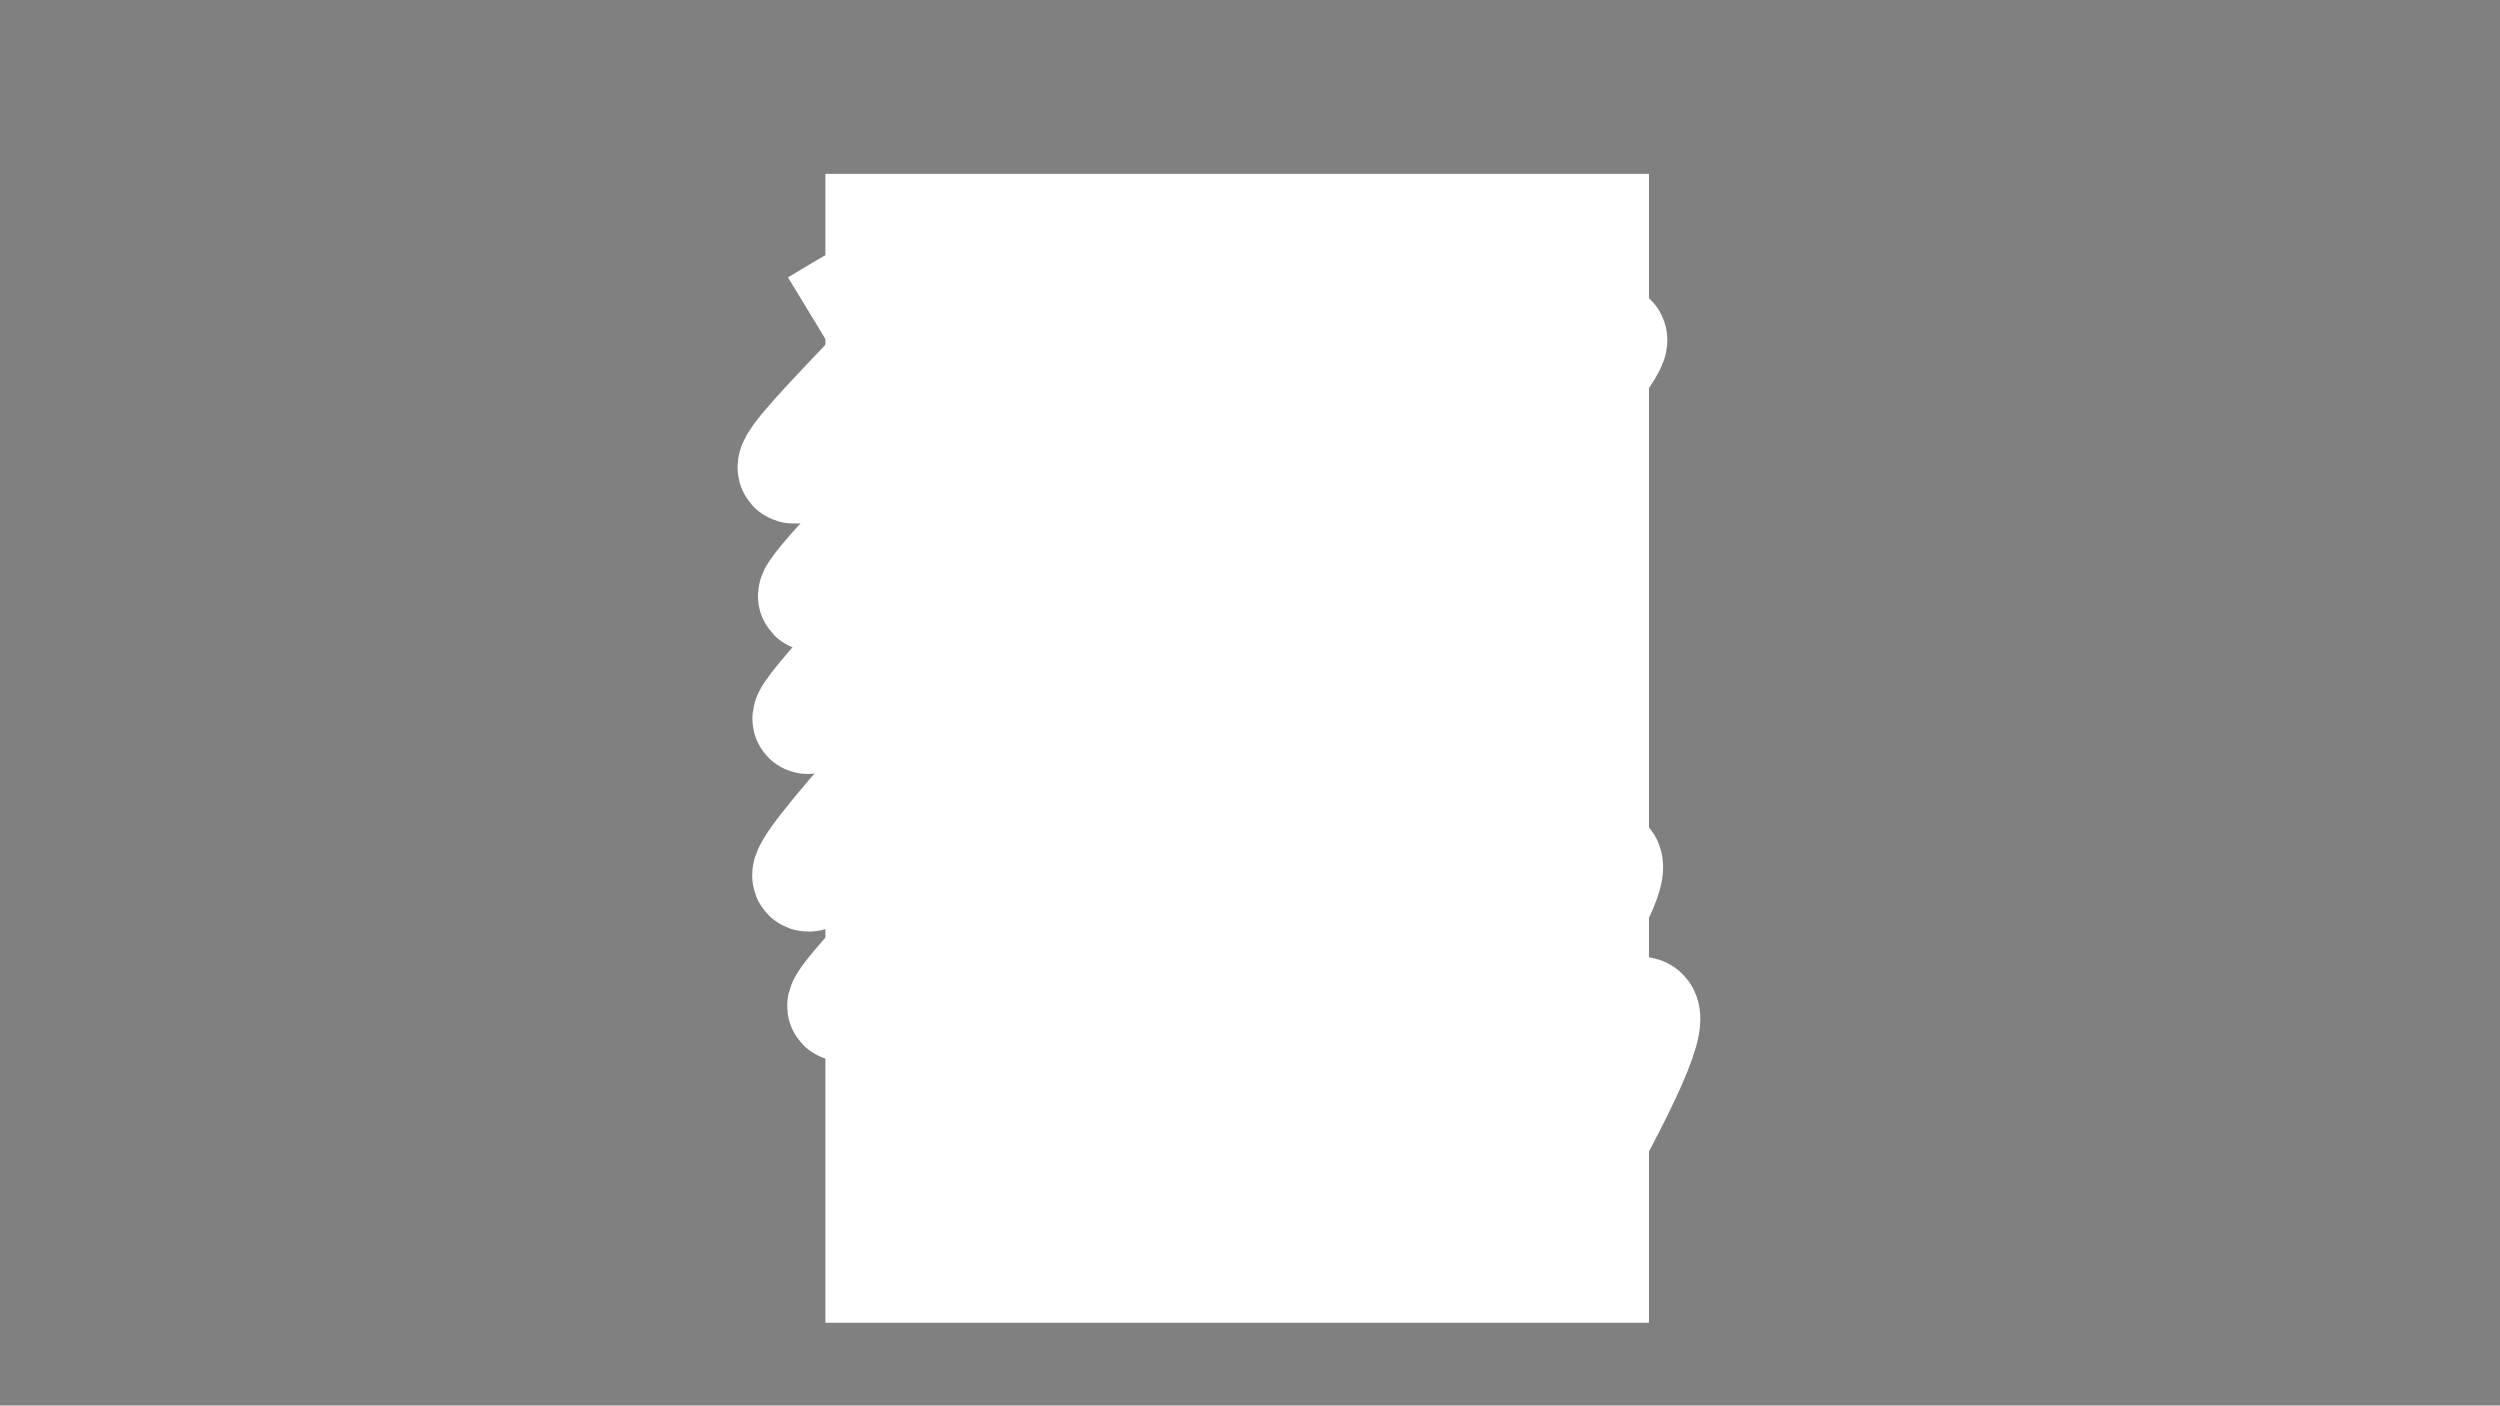 <?xml version="1.0" encoding="utf-8"?>
<!-- Generator: Adobe Illustrator 26.3.1, SVG Export Plug-In . SVG Version: 6.00 Build 0)  -->
<svg version="1.1" xmlns="http://www.w3.org/2000/svg" xmlns:xlink="http://www.w3.org/1999/xlink" x="0px" y="0px"
	 viewBox="0 0 1366 768" style="enable-background:new 0 0 1366 768;" xml:space="preserve">
<rect x="0" y="0" width="1366" height="768" fill="#808080" stroke="none"/>
<style type="text/css">
	.vol1_7_st0{fill:#FFFFFF;}
	.vol1_7_st1{fill:none;stroke:#ffffff;stroke-width:59.528;stroke-miterlimit:10;}
</style>
<g id="base">
	<g>
		<path class="vol1_7_st0" d="M901,722.75c-150,0-300,0-450,0c0-209.25,0-418.5,0-627.75c150,0,300,0,450,0
			C901,304.25,901,513.5,901,722.75z M509.09,267.83c0.92-1.15,0.86-1.09,2.23,0.39c0.52,0.56,1.35,0.96,2.11,1.15
			c3.71,0.95,6.83-0.46,9.75-2.58c0.43-0.31,1.17-0.81,1.39-0.66c0.49,0.33,1.04,1.01,1.05,1.56c0.09,3.56,0.05,7.12,0.05,10.42
			c-1.66,0.38-3.07,0.54-4.35,1.03c-2.65,1-5.24,2.16-7.84,3.29c-3.38,1.47-4.74,0.75-5.16-2.86c-0.18-1.5-0.2-3.02-0.32-4.96
			c-0.7,0.55-1.28,0.8-1.28,1.04c0.01,2.35-0.04,4.71,0.24,7.03c0.29,2.41,2.29,2.67,4.57,1.95c1.54-0.49,2.9-1.54,4.43-2.06
			c2.98-1,5.49-3.42,9-2.89c2.87,0.44,3.08,0.17,2.89-2.77c-0.03-0.52-0.18-1.02-0.22-1.54c-0.23-3.03-0.48-6.07-0.62-9.1
			c-0.02-0.5,0.34-1.2,0.75-1.5c2.14-1.56,4.37-2.98,6.52-4.51c4.91-3.48,8.04-8.33,10.2-13.81c1.06-2.69,1.71-5.55,2.48-8.35
			c0.36-1.31,0.75-2.65,0.8-3.99c0.09-2.49-0.09-4.99-0.09-7.49c0-1.18,0.47-2.43,0.19-3.52c-1.29-5.01-2.72-9.98-4.21-14.93
			c-0.69-2.29-1.65-4.5-2.48-6.73c30.28-0.12,60.39-0.12,91,2.41c-1.14,0.96-1.88,1.45-2.47,2.09c-2.01,2.18-4.52,4.14-5.82,6.7
			c-1.8,3.54-2.67,7.56-3.95,11.36c-1.76,5.22-1.63,10.66-1.15,15.97c0.42,4.7,1.93,9.29,2.83,13.95c0.81,4.19,2.09,8.12,4.2,11.9
			c2.31,4.13,4.01,8.6,5.91,12.95c0.27,0.62,0.26,1.43,0.17,2.13c-0.22,1.75-0.78,3.49-0.8,5.24c-0.07,5.49,0.73,7.4,7.58,7.32
			c0.45-0.01,0.89-0.13,1.34-0.13c2.59,0.01,5.18-0.02,7.76,0.07c1.61,0.05,2.82-0.19,2.84-2.19c0.05-3.17,0.15-6.35,0.26-9.52
			c0.03-0.76,0.14-1.51,0.26-2.68c0.92,1.08,1.52,1.77,2.38,2.77c0.41-1.03,1.06-1.84,0.91-2.46c-0.78-3.27,1.85-5.06,3.07-7.42
			c2.58-5,5.53-9.83,7.84-14.94c1.13-2.5,1.39-5.47,1.65-8.27c0.52-5.37,0.67-10.78,1.15-16.16c0.28-3.1,0.91-6.18,1.36-9.27
			c0.21-1.47,0.51-2.95,0.5-4.42c-0.04-4.7,0.08-9.46-3.61-13.73c5.69,0.26,10.68,0.52,15.67,0.71c6.65,0.26,13.29,0.46,19.94,0.68
			c5.67,0.19,11.34,0.44,17.01,0.53c11.13,0.18,22.27,0.26,33.41,0.39c1.37,0.02,1.64,0.89,0.89,1.75
			c-2.52,2.91-4.17,6.33-5.53,9.83c-2.73,7.01-3.85,14.37-3.97,21.88c-0.07,4.85-0.24,9.7-0.09,14.55
			c0.12,3.95-0.01,7.98,2.88,11.37c2.16,2.53,3.87,5.44,5.87,8.29c-1.06,0.84-0.67,3.63-3.52,2.69c-0.43,1.55-1.05,2.95-1.18,4.38
			c-0.45,5,0.74,7.12,5.99,6.24c2.93-0.49,5.72-1.92,8.51-3.09c3.11-1.3,3.94-3.05,3.22-6.39c-0.31-1.45-0.1-2.33,1.41-3.24
			c3.46-2.08,6.4-4.81,8.35-8.49c1.18-2.24,2.51-4.41,3.89-6.53c0.93-1.44,2.41-2.62,3.05-4.16c3.05-7.32,3.55-15.16,4.13-22.93
			c0.24-3.18-0.36-6.42-0.25-9.62c0.19-5.18,0.65-10.34,1.01-15.73c4.91,0,9.29-0.08,13.67,0.02c5.44,0.13,10.88,0.39,16.32,0.65
			c3.27,0.16,6.53,0.49,9.8,0.62c4.6,0.19,9.21,0.25,13.81,0.42c3.05,0.11,6.11,0.51,9.16,0.44c6.76-0.16,13.51-0.51,20.27-0.84
			c0.74-0.04,1.45-0.41,2.18-0.62c-2.11-0.72-4.14-1.11-6.17-1.12c-7.61-0.02-15.23,0.26-22.84,0.09
			c-6.23-0.14-12.45-0.82-18.68-1.19c-6.81-0.41-13.62-0.8-20.43-1.08c-2.83-0.12-5.67,0.09-8.51,0.12
			c-2.83,0.03-5.67,0.01-8.78,0.01c0.35-1.41,0.42-2.48,0.88-3.35c1.2-2.28,2.88-4.34,3.82-6.71c2.49-6.31,3.19-13.02,3.79-19.72
			c0.19-2.14-0.62-2.74-2.78-2.73c-5.22,0.03-10.45-0.03-15.67,0.02c-0.5,0.01-1.11,0.46-1.46,0.88c-0.45,0.54-0.62,1.32-1.04,1.9
			c-2.13,2.97-4.06,6.02-5.1,9.58c-0.68,2.33-1.62,4.59-2.22,6.94c-0.44,1.75,0.62,2.39,2.49,2.3c0.22-1.6,0.1-3.29,0.71-4.64
			c2.07-4.6,4.39-9.08,6.67-13.58c0.23-0.46,0.81-1.06,1.23-1.07c4.9-0.08,9.79-0.05,14.96-0.05c-1.09,7.84-1.31,15.73-6.41,22.86
			c-0.26-1.17-0.38-1.87-0.57-2.55c-0.17-0.62-0.4-1.23-0.6-1.84c-0.18,0.04-0.36,0.08-0.53,0.12c-0.09,1.52-0.17,3.05-0.26,4.67
			c-4.46-0.88-8.74-1.92-13.08-2.52c-4.28-0.6-8.48-2.13-12.88-1.59c-0.08,0.29-0.16,0.58-0.24,0.87c1.97,0.58,3.94,1.15,6.1,1.78
			c-1.23,1.15-2.28,2.08-3.27,3.06c-3.5,3.47-7.4,5.7-12.64,5.42c-8.09-0.44-16.2-0.47-24.3-0.71c-4.03-0.12-8.05-0.39-12.07-0.41
			c-5.67-0.04-11.35,0.18-17.02,0.1c-5.83-0.08-11.66-0.34-17.49-0.62c-3.81-0.18-7.61-0.48-11.41-0.86
			c-0.79-0.08-1.51-0.73-2.27-1.12c0.39-0.59,0.81-1.16,1.17-1.76c0.89-1.52,2.4-3,2.51-4.59c0.35-4.91,0.48-9.87-0.92-14.72
			c-0.72-2.48-1.5-3.09-4-2.68c-5.01,0.83-10.01,1.67-15.01,2.52c-5.83,1-9.55,5.25-10.1,11.21c-0.31,3.31-0.93,6.59-1.45,10.11
			c-1.01,0-1.97,0.05-2.93-0.01c-8.57-0.49-17.13-1.12-25.7-1.46c-9.34-0.37-18.68-0.57-28.02-0.68
			c-10.74-0.12-21.49-0.03-32.23-0.08c-2.53-0.01-5.32,0.37-7.53-0.54c-2.47-1.01-4.42-3.29-6.59-5.01
			c3.13-2.01,3.37-2.72,1.05-4.04c-5.24-2.98-10.54-5.87-15.91-8.62c-2.67-1.37-4.53-1-6.34,1.4c-2.14,2.85-3.96,5.95-5.78,9.02
			c-0.35,0.59-0.07,1.54-0.08,2.33c0.63-0.47,1.43-0.82,1.85-1.44c2.07-3.08,3.97-6.28,6.09-9.32c0.35-0.5,1.72-0.83,2.27-0.56
			c5.36,2.71,10.65,5.56,16.38,8.59c-4.21,1.71-7.78,3.29-11.44,4.62c-2.51,0.92-5.1,1.88-7.72,2.15c-3.68,0.39-7.43,0.09-11.15,0.2
			c-6.42,0.19-12.84,0.41-19.25,0.74c-8.82,0.45-17.63,1-26.44,1.55c-0.79,0.05-1.56,0.4-2.34,0.62c0.04,0.28,0.09,0.56,0.13,0.84
			c7.99,0.66,15.93-0.8,23.9-1.09c8.09-0.29,16.17-0.94,24.66-1.46c-0.36,1.77-0.5,2.87-0.81,3.92c-0.76,2.57-1.77,5.08-2.35,7.69
			c-0.99,4.43-1.73,8.92-2.56,13.39c-0.38,2.03-0.72,4.06-1.05,6.09c-0.98,6.07-1.07,12.01,1.92,17.69c1.55,2.94,2.7,6.08,2.11,9.55
			c-0.17,1.01-0.48,2.02-0.52,3.03c-0.09,2.06-0.31,4.18,0.06,6.18c0.2,1.07,1.98,1.84,2.2,2.91c0.35,1.76,1.5,1.54,2.51,1.88
			c-0.58-1.18-1.3-2.18-1.94-3.24c-1.41-2.34-0.88-4.94-0.69-7.42c0.06-0.77,1.14-1.47,1.7-2.13
			C505.79,262.63,507.43,265.22,509.09,267.83z M645.33,395.3c1.39,0,2.72-0.03,4.06,0.01c4.79,0.14,9.57,0.3,14.36,0.47
			c7.18,0.26,14.43-0.05,21.51,0.93c10.41,1.44,20.7,3.81,31.04,5.78c7.63,1.46,15.21,3.24,22.89,4.3
			c9.2,1.26,17.78,3.73,25.36,9.35c1.81,1.34,3.9,2.44,6.55,2.41c3.22-0.04,3.76-0.12,3.67-3.4c-0.11-4.4-0.27-8.79-0.49-13.19
			c-0.44-8.64-0.9-17.28-1.42-25.92c-0.17-2.81-0.38-5.64-0.84-8.42c-0.6-3.6-1.56-7.13-2.2-10.73c-0.56-3.2-1.9-3.9-4.63-1.96
			c-5.04,3.6-9.97,7.34-14.97,10.99c-4.7,3.43-9.46,6.78-14.14,10.24c-5.4,3.99-10.74,8.06-16.1,12.11
			c-1.56,1.18-3.12,1.26-5.03,0.71c-4.58-1.32-9.18-2.86-13.88-3.41c-9.57-1.11-19.2-1.7-28.81-2.36c-3.57-0.24-7.18-0.2-10.76-0.07
			c-6.34,0.24-12.73,0.22-18.98,1.12c-5.88,0.85-11.6,2.78-17.42,4.13c-0.86,0.2-2.07,0.2-2.72-0.26c-5-3.52-9.97-7.08-14.81-10.81
			c-6.39-4.92-12.6-10.06-18.98-15c-2.41-1.87-5.01-3.52-7.64-5.09c-2.17-1.29-3.12-0.67-3.23,1.76c-0.03,0.73-0.18,1.47-0.38,2.18
			c-1.03,3.74-2.26,7.42-3.11,11.2c-2.25,10.02-1.69,20.15-0.94,30.28c0.72,9.63,3.01,18.94,5.34,28.25
			c2.09,8.36,3.72,16.87,6.37,25.05c2.33,7.2,5.74,14.05,8.8,21.01c0.5,1.13,0.49,1.72-0.26,2.74c-1.98,2.68-4.19,5.34-5.47,8.37
			c-2.74,6.52-5.05,13.22-7.32,19.93c-0.49,1.46-0.48,3.35-0.01,4.82c0.96,2.99,2.14,5.97,3.67,8.71c2.46,4.37,7.36,5.85,11.76,3.52
			c3.28-1.74,6.31-3.95,9.42-6.01c6.52-4.31,10.13-10.31,10.45-18.19c0-0.09,0.21-0.16,0.09-0.08c5.44,2.41,10.73,4.77,16.05,7.09
			c1.69,0.74,3.37,1.67,5.14,1.99c4.63,0.83,9.31,1.35,13.96,2.02c7.86,1.14,15.78,1.72,23.66,0.81c6.12-0.7,12.14-2.32,18.21-3.49
			c7.06-1.36,14.17-2.6,20.51-6.25c3.46-2,6.93-4.03,10.14-6.41c3.7-2.75,7.26-5.74,10.61-8.9c3.12-2.94,5.91-6.24,8.8-9.42
			c0.68-0.75,1.21-1.64,1.75-2.5c2.22-3.51,4.64-6.92,6.55-10.59c1.91-3.66,3.24-7.62,4.95-11.39c1.38-3.04,2.94-5.99,4.42-8.99
			c0.92-1.86,1.77-3.76,2.78-5.57c1.29-2.3,2.99-4.41,3.99-6.82c1.19-2.85,1.94-5.91,2.65-8.93c0.26-1.13,0.68-2.71-0.83-3.3
			c-0.53,1.98-1.03,3.87-1.55,5.76c-0.28,1.02-0.36,2.17-0.89,3.04c-1.43,2.35-3.24,4.47-4.53,6.88c-0.87,1.63-1.81,1.65-3.23,1.13
			c-2.98-1.08-5.92-2.3-8.97-3.13c-5.53-1.51-11.09-2.89-16.69-4.09c-4.08-0.87-8.24-1.34-12.35-2.04
			c-7.29-1.23-14.55-2.59-21.85-3.71c-10.79-1.66-21.6-3.15-32.4-4.75c-0.69-0.1-1.43-0.38-1.98-0.8c-1.54-1.19-2.83-2.79-4.51-3.71
			c-5.46-3-10.73-6.19-14.66-11.18c-0.32-0.41-0.57-0.87-1.14-1.76c4.72,0,8.88-0.02,13.03,0.01c1.97,0.01,3.92,0.05,5.19-1.97
			c0.59,0.52,1.02,1.09,1.59,1.38c1.51,0.76,3.06,1.46,4.65,2.01c0.36,0.12,1-0.43,1.42-0.78c0.1-0.08-0.12-0.85-0.3-0.91
			c-2.69-0.79-4.28-5.3-8.05-2.42c-5.51,0-11.01,0-16.53,0C645.59,397.6,645.47,396.56,645.33,395.3z M709.8,505.22
			c-0.02,0.42-0.03,0.83-0.05,1.25c1.43,0.24,2.86,0.72,4.28,0.7c7.99-0.15,15.97-0.54,23.96-0.61c8.14-0.07,16.28,0.16,24.43,0.24
			c9.18,0.08,18.37,0.04,27.55,0.22c8.87,0.17,17.74,0.7,26.61,0.79c11.3,0.11,22.6-0.03,33.9-0.15c0.93-0.01,2.1-0.44,2.73-1.09
			c1.6-1.63,2.8-3.67,4.44-5.24c4.21-4.03,8.98-7.26,14.21-9.91c3.68-1.87,7.44-1.41,11.92-1.68c-4.1,9.49-4.86,19.57-10.45,28.13
			c1.62,0.77,1.53,1.92,0.91,3.32c-0.41,0.94-0.57,2.01-0.74,3.04c-0.94,5.6-2.07,11.16-5.05,16.08c-1.91,3.15-4.19,6.09-6.32,9.1
			c-3.55,5.01-7.12,10-10.65,15.02c-0.37,0.53-0.63,1.17-0.83,1.8c-0.49,1.53-1.02,3.05-1.34,4.62c-0.38,1.86-0.56,3.77-0.84,5.66
			c-0.32,2.11-0.54,4.24-1.03,6.31c-0.78,3.28-1.65,6.54-2.66,9.76c-0.52,1.66-1.39,3.2-2.12,4.79c-0.37,0.81-0.69,1.66-1.17,2.4
			c-1.74,2.65-3.06,5.85-5.41,7.76c-4.3,3.49-12.34,2.21-15.6-2.73c-3.11-4.73-5.69-10.01-7.43-15.39
			c-1.96-6.07-2.74-12.52-3.97-18.81c-0.47-2.41-1.24-4.43-4.03-4.94c-4.59-0.84-9.15-1.84-13.76-2.58
			c-3.97-0.64-8.05-0.7-11.98-1.54c-7.1-1.52-14.2-2.72-21.5-2.6c-3.02,0.05-4.66,0.96-5.75,3.77c-0.96,2.49-1.72,5.06-2.78,7.51
			c-2.08,4.84-4.42,9.56-6.44,14.43c-2.2,5.3-4.77,10.33-8.82,14.48c-0.46,0.48-1,0.9-1.55,1.26c-5.1,3.35-10.35,3.03-15.53,0.34
			c-1.29-0.67-2.56-1.85-3.24-3.12c-1.85-3.44-3.48-6.96-6.85-9.27c-0.52-0.36-0.89-1-1.21-1.59c-4.15-7.77-5.78-16.29-6.86-24.88
			c-0.89-7.1-1.13-14.29-1.6-21.44c-0.33-5.03-1.93-9.52-5.6-13.05c-1.65-1.59-3.49-3.05-5.45-4.23c-4.58-2.79-9.29-5.38-14.15-8.17
			c-0.36,2.23,1.1,2.84,2.25,3.53c3.78,2.27,7.68,4.34,11.4,6.7c3.29,2.09,6.33,4.75,7.26,8.65c1.44,6.05,2.52,12.21,3.4,18.38
			c0.59,4.12,0.11,8.41,0.91,12.47c1.24,6.35,2.97,12.62,4.87,18.8c0.76,2.48,2.04,5.3,3.98,6.8c2.77,2.15,4.74,4.74,5.84,7.74
			c1.12,3.02,3.15,4.57,5.76,5.78c0.73,0.34,1.6,0.35,2.34,0.68c4.64,2.1,9.01,0.52,12.61-1.98c6.09-4.22,9.93-10.52,12.88-17.21
			c3.16-7.16,5.94-14.49,8.79-21.78c0.63-1.6,1.4-2.54,3.24-2.35c5.17,0.53,10.37,0.92,15.53,1.53c5.17,0.61,10.32,1.38,15.47,2.15
			c1.91,0.29,3.89,1.37,5.64,1.05c2.8-0.52,5.09,0.6,7.52,1.29c2.75,0.78,4.9,2.17,5.38,5.47c0.73,4.97,1.73,9.9,2.72,14.82
			c0.38,1.88,0.89,3.78,1.68,5.52c1.11,2.46,2.82,4.67,3.77,7.17c1.5,3.96,3.63,7.1,7.46,9.25c4.12,2.31,12.84,1.9,16.16-1.46
			c3.31-3.35,5.7-7.37,7.44-11.75c0.81-2.05,1.09-4.37,2.16-6.24c1.96-3.42,1.99-7.23,2.8-10.88c1.22-5.49,0.81-11.37,4.7-16.17
			c3.31-4.1,6.1-8.62,9.32-12.8c4.96-6.41,8.65-13.26,9.94-21.46c0.73-4.65,0.5-9.71,3.63-13.8c0.16-0.22,0.14-0.57,0.22-0.86
			c1.49-4.9,2.96-9.8,4.48-14.69c0.64-2.06,1.51-4.06,2.08-6.14c0.93-3.44-0.49-5.19-4.13-5.27c-4.77-0.1-9.29,0.62-13.61,2.95
			c-5.94,3.21-11.09,7.26-15.23,12.57c-1.26,1.62-2.63,2.7-4.84,2.71c-6.36,0.02-12.72,0.42-19.07,0.27
			c-12.55-0.3-25.09-0.86-37.64-1.33c-4.33-0.16-8.65-0.49-12.98-0.54c-6.8-0.09-13.6-0.01-20.39,0c-9.5,0.01-18.99,0.02-28.49,0.06
			c-3.66,0.01-7.31,0.07-10.97,0.18C715.47,504.87,712.64,505.07,709.8,505.22z M860.55,477.95c-0.32-0.05-0.67-0.2-1.01-0.16
			c-3.03,0.33-5.79,1.3-8.6,2.63c-5.57,2.63-10.55,5.73-13.99,10.99c-1.21,1.84-1.01,4.04,0.84,5.02c0.16-0.32,0.37-0.62,0.48-0.95
			c1.63-4.82,4.83-8.36,9.2-10.79C851.73,482.33,856.12,480.22,860.55,477.95z M843.75,501.81c1.25-1.01,2.22-1.59,2.92-2.41
			c1.05-1.22,1.71-2.82,2.87-3.89c4.97-4.57,10.06-9,14.64-13.07C859.47,482.72,843.65,494.39,843.75,501.81z M508.6,269.84
			c-0.24-0.05-0.49-0.09-0.73-0.14c-0.39,1.16-0.83,2.31-1.14,3.49c-0.07,0.28,0.32,0.68,0.5,1.02c0.28-0.16,0.78-0.28,0.82-0.48
			C508.29,272.44,508.43,271.13,508.6,269.84z"/>
		<path d="M509.09,267.83c-1.66-2.61-3.3-5.2-5.24-8.25c-0.56,0.67-1.64,1.36-1.7,2.13c-0.19,2.48-0.72,5.07,0.69,7.42
			c0.64,1.06,1.36,2.06,1.94,3.24c-1.01-0.34-2.16-0.12-2.51-1.88c-0.21-1.07-2-1.84-2.2-2.91c-0.37-2-0.15-4.12-0.06-6.18
			c0.04-1.02,0.35-2.02,0.52-3.03c0.59-3.47-0.56-6.61-2.11-9.55c-3-5.68-2.9-11.62-1.92-17.69c0.33-2.03,0.68-4.07,1.05-6.09
			c0.83-4.47,1.57-8.96,2.56-13.39c0.58-2.61,1.6-5.11,2.35-7.69c0.31-1.05,0.45-2.15,0.81-3.92c-8.49,0.52-16.57,1.17-24.66,1.46
			c-7.97,0.29-15.91,1.74-23.9,1.09c-0.04-0.28-0.09-0.56-0.13-0.84c0.78-0.21,1.55-0.57,2.34-0.62c8.81-0.55,17.62-1.1,26.44-1.55
			c6.41-0.33,12.83-0.55,19.25-0.74c3.72-0.11,7.47,0.19,11.15-0.2c2.62-0.27,5.21-1.24,7.72-2.15c3.66-1.34,7.24-2.91,11.44-4.62
			c-5.73-3.03-11.02-5.88-16.38-8.59c-0.55-0.28-1.92,0.06-2.27,0.56c-2.12,3.04-4.02,6.24-6.09,9.32
			c-0.41,0.62-1.22,0.97-1.85,1.44c0.01-0.78-0.26-1.74,0.08-2.33c1.82-3.07,3.63-6.18,5.78-9.02c1.81-2.4,3.66-2.77,6.34-1.4
			c5.37,2.75,10.67,5.64,15.91,8.62c2.32,1.32,2.08,2.03-1.05,4.04c2.17,1.72,4.12,3.99,6.59,5.01c2.21,0.91,5,0.52,7.53,0.54
			c10.74,0.06,21.49-0.04,32.23,0.08c9.34,0.1,18.69,0.3,28.02,0.68c8.57,0.34,17.13,0.97,25.7,1.46c0.95,0.05,1.91,0.01,2.93,0.01
			c0.52-3.52,1.14-6.8,1.45-10.11c0.55-5.96,4.27-10.21,10.1-11.21c5-0.86,10.01-1.7,15.01-2.52c2.5-0.41,3.28,0.2,4,2.68
			c1.4,4.84,1.27,9.81,0.92,14.72c-0.11,1.58-1.62,3.07-2.51,4.59c-0.36,0.61-0.78,1.18-1.17,1.76c0.75,0.39,1.48,1.04,2.27,1.12
			c3.79,0.38,7.6,0.68,11.41,0.86c5.83,0.28,11.66,0.54,17.49,0.62c5.67,0.08,11.35-0.14,17.02-0.1c4.03,0.03,8.05,0.3,12.07,0.41
			c8.1,0.23,16.21,0.27,24.3,0.71c5.24,0.28,9.13-1.95,12.64-5.42c0.99-0.98,2.04-1.91,3.27-3.06c-2.16-0.63-4.13-1.2-6.1-1.78
			c0.08-0.29,0.16-0.58,0.24-0.87c4.4-0.54,8.6,0.99,12.88,1.59c4.34,0.61,8.62,1.64,13.08,2.52c0.09-1.62,0.18-3.14,0.26-4.67
			c0.18-0.04,0.36-0.08,0.53-0.12c0.2,0.61,0.43,1.22,0.6,1.84c0.18,0.68,0.31,1.38,0.57,2.55c5.1-7.14,5.32-15.02,6.41-22.86
			c-5.17,0-10.07-0.03-14.96,0.05c-0.42,0.01-1,0.61-1.23,1.07c-2.28,4.5-4.59,8.99-6.67,13.58c-0.61,1.35-0.49,3.04-0.71,4.64
			c-1.86,0.08-2.93-0.56-2.49-2.3c0.6-2.35,1.54-4.61,2.22-6.94c1.04-3.56,2.97-6.61,5.1-9.58c0.42-0.58,0.59-1.36,1.04-1.9
			c0.35-0.42,0.96-0.88,1.46-0.88c5.22-0.05,10.45,0.01,15.67-0.02c2.16-0.01,2.97,0.59,2.78,2.73c-0.6,6.7-1.3,13.41-3.79,19.72
			c-0.94,2.37-2.62,4.43-3.82,6.71c-0.46,0.87-0.53,1.94-0.88,3.35c3.11,0,5.94,0.02,8.78-0.01c2.84-0.03,5.68-0.23,8.51-0.12
			c6.81,0.28,13.63,0.67,20.43,1.08c6.23,0.37,12.45,1.05,18.68,1.19c7.61,0.18,15.22-0.11,22.84-0.09c2.03,0.01,4.06,0.4,6.17,1.12
			c-0.73,0.22-1.45,0.59-2.18,0.62c-6.75,0.33-13.51,0.68-20.27,0.84c-3.05,0.07-6.1-0.33-9.16-0.44c-4.6-0.17-9.21-0.23-13.81-0.42
			c-3.27-0.14-6.53-0.47-9.8-0.62c-5.44-0.26-10.88-0.52-16.32-0.65c-4.38-0.11-8.76-0.02-13.67-0.02
			c-0.36,5.39-0.82,10.55-1.01,15.73c-0.12,3.2,0.48,6.44,0.25,9.62c-0.58,7.78-1.08,15.61-4.13,22.93
			c-0.64,1.54-2.12,2.71-3.05,4.16c-1.38,2.13-2.71,4.29-3.89,6.53c-1.94,3.68-4.89,6.41-8.35,8.49c-1.51,0.91-1.73,1.79-1.41,3.24
			c0.72,3.34-0.1,5.1-3.22,6.39c-2.79,1.16-5.58,2.6-8.51,3.09c-5.25,0.88-6.44-1.24-5.99-6.24c0.13-1.44,0.75-2.83,1.18-4.38
			c2.84,0.93,2.46-1.86,3.52-2.69c-1.99-2.85-3.71-5.76-5.87-8.29c-2.89-3.39-2.75-7.42-2.88-11.37c-0.15-4.84,0.01-9.7,0.09-14.55
			c0.11-7.51,1.24-14.87,3.97-21.88c1.36-3.5,3.01-6.92,5.53-9.83c0.75-0.86,0.48-1.73-0.89-1.75c-11.14-0.13-22.27-0.21-33.41-0.39
			c-5.67-0.09-11.34-0.35-17.01-0.53c-6.65-0.22-13.3-0.43-19.94-0.68c-4.99-0.19-9.97-0.45-15.67-0.71
			c3.7,4.27,3.58,9.03,3.61,13.73c0.01,1.47-0.29,2.95-0.5,4.42c-0.44,3.09-1.08,6.16-1.36,9.27c-0.48,5.38-0.64,10.79-1.15,16.16
			c-0.27,2.79-0.53,5.77-1.65,8.27c-2.31,5.12-5.25,9.94-7.84,14.94c-1.22,2.37-3.85,4.15-3.07,7.42c0.15,0.62-0.5,1.43-0.91,2.46
			c-0.86-1-1.46-1.69-2.38-2.77c-0.12,1.17-0.23,1.92-0.26,2.68c-0.11,3.17-0.21,6.35-0.26,9.52c-0.03,2-1.23,2.24-2.84,2.19
			c-2.59-0.08-5.18-0.06-7.76-0.07c-0.45,0-0.89,0.13-1.34,0.13c-6.85,0.08-7.65-1.83-7.58-7.32c0.02-1.75,0.58-3.49,0.8-5.24
			c0.09-0.7,0.1-1.51-0.17-2.13c-1.9-4.35-3.6-8.82-5.91-12.95c-2.11-3.78-3.38-7.71-4.2-11.9c-0.91-4.66-2.41-9.25-2.83-13.95
			c-0.48-5.31-0.61-10.74,1.15-15.97c1.28-3.81,2.15-7.82,3.95-11.36c1.3-2.56,3.81-4.51,5.82-6.7c0.59-0.64,1.33-1.14,2.47-2.09
			c-30.61-2.53-60.72-2.53-91-2.41c0.83,2.22,1.79,4.43,2.48,6.73c1.49,4.95,2.92,9.93,4.21,14.93c0.28,1.08-0.19,2.34-0.19,3.52
			c0,2.5,0.18,5,0.09,7.49c-0.05,1.34-0.44,2.68-0.8,3.99c-0.77,2.8-1.42,5.66-2.48,8.35c-2.16,5.48-5.29,10.33-10.2,13.81
			c-2.16,1.53-4.39,2.96-6.52,4.51c-0.41,0.3-0.78,1-0.75,1.5c0.14,3.04,0.39,6.07,0.62,9.1c0.04,0.52,0.19,1.02,0.22,1.54
			c0.19,2.94-0.02,3.21-2.89,2.77c-3.51-0.54-6.01,1.89-9,2.89c-1.53,0.51-2.89,1.57-4.43,2.06c-2.28,0.72-4.28,0.46-4.57-1.95
			c-0.28-2.32-0.23-4.69-0.24-7.03c0-0.24,0.58-0.49,1.28-1.04c0.12,1.93,0.15,3.45,0.32,4.96c0.42,3.62,1.78,4.33,5.16,2.86
			c2.6-1.13,5.19-2.28,7.84-3.29c1.28-0.49,2.69-0.65,4.35-1.03c0-3.31,0.04-6.87-0.05-10.42c-0.01-0.55-0.56-1.23-1.05-1.56
			c-0.22-0.15-0.96,0.35-1.39,0.66c-2.92,2.13-6.05,3.53-9.75,2.58c-0.76-0.19-1.59-0.59-2.11-1.15
			C509.95,266.74,510.01,266.68,509.09,267.83z M505.49,201.78c-0.01,0.05-0.02,0.65-0.16,1.22c-1.57,6.53-3.24,13.04-4.73,19.59
			c-1.62,7.11-2.57,14.27-1.08,21.56c1.1,5.4,2.96,10.48,6.5,14.73c2.36,2.84,5.04,5.43,7.68,8.02c0.45,0.44,1.55,0.61,2.2,0.41
			c3.62-1.1,7.23-2.28,10.78-3.59c1.71-0.63,2.86-1.84,2.52-3.96c-0.25-1.57-0.43-3.16-0.48-4.75c-0.23-7.07-0.52-14.14-0.56-21.22
			c-0.04-8.5,0.12-16.99,0.29-25.49c0.01-0.71,0.75-1.41,1.16-2.11c0.29,0.12,0.57,0.23,0.86,0.35c0.18,4.15,0.49,8.31,0.52,12.46
			c0.05,6.17-0.09,12.34-0.15,18.51c-0.02,1.89-0.08,3.78,0.01,5.66c0.17,3.64,0.37,7.27,0.7,10.9c0.16,1.77,0.64,3.5,1.11,5.91
			c2.16-2.38,4.16-4.05,5.48-6.14c2.92-4.62,5.09-9.54,6.12-15.04c1.85-9.81,0.63-19.31-2.02-28.73c-0.64-2.27-1.65-4.5-2.84-6.54
			c-0.62-1.06-1.95-2.2-3.1-2.38c-2.78-0.44-5.65-0.39-8.48-0.44c-4.18-0.07-8.36-0.18-12.53-0.01
			C512.13,200.83,508.99,201.38,505.49,201.78z M628.53,264.78c0.31-0.06,0.62-0.12,0.93-0.17c2.47-19.22,4.95-38.44,7.46-57.91
			c2.18,0.28,1.32,2.01,1.25,2.97c-0.25,3.5-0.87,6.97-1.07,10.47c-0.83,14.76-3.04,29.36-4.96,44
			c-1.08,8.24,2.65,12.74,10.49,15.28c3.01,0.98,4.53,0.05,5.93-2.66c0.3-0.58,0.94-0.99,1.25-1.56c0.45-0.83,1.06-1.76,1.05-2.63
			c-0.07-3.94-0.5-7.87-0.51-11.8c-0.02-8.22,0.08-16.45,0.25-24.67c0.15-7.02,0.5-14.03,0.69-21.04c0.09-3.11,0.01-6.23,0.01-9.42
			c-0.66-0.04-1.02-0.11-1.37-0.07c-4.93,0.59-9.83,0.72-14.72-0.38c-0.65-0.15-1.62-0.05-2.1,0.34c-1.84,1.51-3.85,2.97-5.23,4.86
			c-5.33,7.31-6.87,15.74-6.65,24.61c0.14,5.65,1.28,11.09,3.02,16.46c1.01,3.12,1.6,6.36,2.53,9.51
			C627.16,262.29,627.93,263.51,628.53,264.78z M765.26,274.84c0.64-1.05,1.47-1.88,1.68-2.84c2.3-10.67,2.16-21.54,2.52-32.37
			c0.28-8.57,0.4-17.15,2.14-25.6c0.29-1.39,0.57-2.78,0.69-4.18c0.05-0.55-0.25-1.57-0.53-1.63c-0.82-0.16-1.92-0.22-2.54,0.22
			c-0.52,0.36-0.6,1.45-0.74,2.24c-0.99,5.47-2.02,10.93-2.9,16.42c-1.23,7.66-2.51,15.32-3.47,23.01
			c-0.88,7.07-1.41,14.18-2.01,21.29c-0.12,1.39-0.46,2.45-1.93,2.36c-0.31-0.02-0.8-1.55-0.74-2.36
			c0.84-11.69,1.19-23.42,3.47-34.97c0.84-4.24,1.35-8.54,2.09-12.8c0.89-5.13,1.85-10.26,2.85-15.78c-2.49,0-4.73-0.11-6.95,0.06
			c-0.76,0.06-1.68,0.62-2.18,1.23c-5.15,6.44-7.45,14.08-8.54,22.05c-0.84,6.2-1.29,12.49-1.47,18.75c-0.12,4.27-0.19,8.77,1,12.79
			c1.57,5.31,5.31,9.61,9.89,12.8c1,0.7,3.03-0.08,4.58-0.18c-0.17-1.09-0.33-2.18-0.52-3.27c-0.12-0.67-0.29-1.33-0.44-1.99
			c0.26-0.09,0.52-0.19,0.78-0.28C762.95,271.3,763.93,272.8,765.26,274.84z M653.77,272.39c0.31,0.07,0.62,0.14,0.94,0.21
			c1.27-1.77,2.8-3.41,3.77-5.33c3.6-7.16,6.08-14.58,6.42-22.76c0.33-7.88,1.49-15.73,2.28-23.59c0.41-4.11,0.78-8.26-1.01-12.14
			c-0.66-1.43-1.71-3.41-2.91-3.69c-2.63-0.62-5.47-0.34-8.23-0.35c-1.16,0-1.37,0.75-1.34,1.84c0.13,3.73,0.19,7.47,0.19,11.2
			c-0.01,9.19-0.08,18.37-0.1,27.56C653.75,254.35,653.77,263.37,653.77,272.39z M770.15,269.86c0.18,0.2,0.36,0.41,0.55,0.61
			c0.28-0.57,0.51-1.18,0.86-1.71c2.13-3.32,4.23-6.66,6.43-9.93c2.86-4.27,4.43-9.05,4.87-14.05c0.57-6.53,0.49-13.12,0.83-19.68
			c0.25-4.77,0.68-9.53,1.12-14.29c0.23-2.44,0.03-2.77-2.41-2.78c-1.35-0.01-2.69,0-4.04,0.01c-2.79,0.02-3.63,0.75-3.95,3.58
			c-0.42,3.62-0.88,7.25-1.11,10.88c-0.17,2.53,0.11,5.08,0.01,7.62c-0.19,4.54-0.66,9.07-0.76,13.61
			C772.35,252.5,771.99,261.25,770.15,269.86z M653.53,196.14c2.62-0.3,4.91,0.39,6.7,2.24c1.34,1.38,2.31,1.15,3.2-0.28
			c0.58-0.93,1.38-1.97,1.4-2.98c0.08-4.31-0.1-8.62-0.19-12.93c-0.03-1.62-0.82-2.19-2.44-1.9c-5,0.89-10.03,1.59-15,2.61
			c-1.75,0.36-3.49,0.95-4.64,2.78c-2.79,4.45-3.03,9.47-3.47,14.41c-0.16,1.78,1.48,2.62,3.26,2.67c1.64,0.04,3.29,0.01,4.93,0.08
			c1.98,0.09,4.06,0.51,4.86-2.11c0.02-0.07,0.26-0.07,0.4-0.1c1.96,2.51,1.96,2.51,7.56-0.25
			C657.76,198.87,655.74,197.57,653.53,196.14z M648.22,281.11c-4.58,1.66-8.37,0.73-11.84-1.55c-1.41-0.93-1.95-0.51-2.08,0.82
			c-0.25,2.57-0.12,5.2-0.55,7.73c-0.42,2.5,0.81,3.37,2.85,3.46c3.41,0.14,6.82,0.1,10.23,0.02c0.47-0.01,1.31-0.62,1.32-0.97
			C648.27,287.55,648.22,284.47,648.22,281.11z M753.87,275.81c-1.24,3.08-2.37,5.73-3.35,8.43c-0.62,1.69,0.09,2.58,1.94,2.43
			c3.72-0.32,7.15-1.37,9.94-4.01c1.63-1.54,1.82-3.18,0.56-5.33C759.84,278.28,756.72,278.85,753.87,275.81z M770.24,205.63
			c1.78-0.13,3.46-0.37,5.13-0.33c2.58,0.06,5.17,0.43,7.75,0.42c0.67,0,1.74-0.83,1.92-1.48c0.32-1.08,0.32-2.48-1.29-2.86
			c-4.41-1.03-8.82-2.06-13.24-3.03c-0.53-0.12-1.14,0.17-2.36,0.37C771.23,200.63,769.76,203.09,770.24,205.63z M535.63,199.01
			c-3.94-4.16-6.54-3.36-13.12,0C526.82,199.01,531.13,199.01,535.63,199.01z M767.86,198.79c-0.22-0.09-0.44-0.18-0.66-0.27
			c-2.22,2.11-4.45,4.21-6.67,6.32c1.75,0.62,3.15,0.79,4.54,0.74c0.57-0.02,1.51-0.42,1.61-0.82
			C767.2,202.8,767.49,200.79,767.86,198.79z"/>
		<path d="M645.33,395.3c0.14,1.26,0.26,2.3,0.43,3.8c5.52,0,11.03,0,16.53,0c3.77-2.88,5.36,1.63,8.05,2.42
			c0.19,0.05,0.4,0.83,0.3,0.91c-0.42,0.35-1.07,0.9-1.42,0.78c-1.59-0.55-3.14-1.25-4.65-2.01c-0.57-0.29-1.01-0.86-1.59-1.38
			c-1.28,2.02-3.22,1.99-5.19,1.97c-4.16-0.03-8.31-0.01-13.03-0.01c0.57,0.89,0.82,1.35,1.14,1.76c3.93,4.98,9.2,8.18,14.66,11.18
			c1.67,0.92,2.97,2.52,4.51,3.71c0.54,0.42,1.29,0.69,1.98,0.8c10.8,1.6,21.61,3.09,32.4,4.75c7.3,1.12,14.57,2.48,21.85,3.71
			c4.12,0.69,8.28,1.16,12.35,2.04c5.6,1.2,11.17,2.59,16.69,4.09c3.05,0.83,5.99,2.05,8.97,3.13c1.42,0.52,2.35,0.5,3.23-1.13
			c1.29-2.41,3.1-4.54,4.53-6.88c0.53-0.87,0.62-2.01,0.89-3.04c0.51-1.89,1.01-3.78,1.55-5.76c1.51,0.59,1.1,2.17,0.83,3.3
			c-0.71,3.02-1.46,6.08-2.65,8.93c-1.01,2.41-2.71,4.52-3.99,6.82c-1.01,1.81-1.86,3.71-2.78,5.57c-1.48,2.99-3.04,5.95-4.42,8.99
			c-1.71,3.77-3.04,7.73-4.95,11.39c-1.92,3.67-4.34,7.07-6.55,10.59c-0.54,0.86-1.07,1.76-1.75,2.5c-2.89,3.18-5.68,6.48-8.8,9.42
			c-3.35,3.16-6.91,6.15-10.61,8.9c-3.2,2.38-6.67,4.41-10.14,6.41c-6.34,3.66-13.45,4.89-20.51,6.25
			c-6.07,1.17-12.09,2.79-18.21,3.49c-7.87,0.9-15.8,0.32-23.66-0.81c-4.65-0.67-9.33-1.19-13.96-2.02
			c-1.78-0.32-3.46-1.25-5.14-1.99c-5.31-2.32-10.61-4.68-16.05-7.09c0.12-0.09-0.09-0.01-0.09,0.08
			c-0.32,7.89-3.93,13.88-10.45,18.19c-3.11,2.05-6.14,4.27-9.42,6.01c-4.4,2.33-9.31,0.85-11.76-3.52
			c-1.54-2.73-2.72-5.71-3.67-8.71c-0.47-1.47-0.49-3.36,0.01-4.82c2.27-6.7,4.57-13.41,7.32-19.93c1.27-3.03,3.49-5.69,5.47-8.37
			c0.75-1.02,0.76-1.61,0.26-2.74c-3.06-6.95-6.47-13.81-8.8-21.01c-2.65-8.18-4.28-16.69-6.37-25.05
			c-2.33-9.31-4.63-18.62-5.34-28.25c-0.75-10.14-1.31-20.26,0.94-30.28c0.85-3.78,2.08-7.46,3.11-11.2
			c0.2-0.71,0.35-1.45,0.38-2.18c0.11-2.43,1.07-3.06,3.23-1.76c2.62,1.57,5.22,3.22,7.64,5.09c6.38,4.93,12.59,10.08,18.98,15
			c4.84,3.73,9.81,7.29,14.81,10.81c0.66,0.46,1.87,0.46,2.72,0.26c5.81-1.36,11.54-3.29,17.42-4.13c6.25-0.9,12.64-0.88,18.98-1.12
			c3.58-0.14,7.18-0.18,10.76,0.07c9.61,0.66,19.24,1.25,28.81,2.36c4.7,0.55,9.3,2.09,13.88,3.41c1.91,0.55,3.47,0.46,5.03-0.71
			c5.36-4.05,10.7-8.12,16.1-12.11c4.68-3.46,9.44-6.81,14.14-10.24c5-3.65,9.94-7.39,14.97-10.99c2.73-1.95,4.07-1.24,4.63,1.96
			c0.63,3.59,1.6,7.13,2.2,10.73c0.46,2.78,0.67,5.61,0.84,8.42c0.52,8.64,0.98,17.28,1.42,25.92c0.22,4.39,0.37,8.79,0.49,13.19
			c0.09,3.28-0.45,3.36-3.67,3.4c-2.65,0.04-4.74-1.06-6.55-2.41c-7.57-5.62-16.16-8.08-25.36-9.35c-7.68-1.06-15.26-2.84-22.89-4.3
			c-10.34-1.98-20.63-4.34-31.04-5.78c-7.08-0.98-14.33-0.67-21.51-0.93c-4.79-0.17-9.57-0.33-14.36-0.47
			C648.05,395.27,646.72,395.3,645.33,395.3z M761.59,439.59c-2.66-1-4.83-2.06-7.13-2.62c-9.2-2.27-18.39-4.64-27.69-6.47
			c-8.79-1.73-17.7-2.89-26.57-4.21c-11-1.63-21.99-3.35-33.02-4.69c-10.71-1.3-21.49-1.41-32.26-0.75
			c-8.64,0.53-17.3,0.99-25.93,1.72c-9.34,0.79-18.33,3.09-27.15,7.04c0.61,2.02,1.3,3.98,1.77,6c1.01,4.36,1.62,8.85,2.92,13.11
			c1.94,6.33,4.2,12.57,6.6,18.74c1.26,3.25,3.01,6.33,4.74,9.36c0.39,0.69,1.64,1.27,2.48,1.25c5.47-0.11,12.05,5.44,12.9,10.83
			c0.36,2.27,0.37,4.78,2.91,6.17c4.29,2.34,8.4,5.05,12.79,7.17c3.47,1.68,7.16,3.17,10.91,3.95c6.85,1.42,13.79,2.4,20.73,3.28
			c8.78,1.12,17.54,0.87,26.2-1.17c6.27-1.47,12.58-2.85,18.8-4.52c7.11-1.91,13.54-5.25,19.08-10.17c2.5-2.22,4.95-4.5,7.42-6.76
			c2.64-2.41,5.55-4.6,7.83-7.31c3.05-3.64,5.66-7.66,8.33-11.61c1.1-1.62,2-3.4,2.77-5.2c1.11-2.59,1.87-5.35,3.06-7.9
			C756.46,449.77,759.02,444.79,761.59,439.59z M579.55,358.74c-1.63,7.68-3.36,14.55-4.49,21.51c-1.14,7.01-0.55,14.07,0.43,21.11
			c3.67-1.18,6.91-2.51,10.28-3.26c10.74-2.41,21.64-3.56,32.65-3.89c8.05-0.24,16.1-0.99,24.15-0.97
			c11.89,0.03,23.78,0.6,35.67,0.81c10.17,0.18,19.96,2.66,29.81,4.77c5.31,1.14,10.57,2.59,15.9,3.59
			c6.96,1.31,13.98,2.36,20.99,3.44c4.01,0.62,7.92,1.49,11.49,3.54c0.5,0.29,1.15,0.32,1.51,0.41c-0.35-9.21-0.69-18.17-1.04-27.46
			c-6.66,5.15-11.46,11.81-17.51,17.09c-0.27-0.25-0.55-0.5-0.82-0.74c1.49-2.07,2.76-4.34,4.51-6.16
			c4.49-4.68,9.15-9.19,13.85-13.66c0.63-0.6,1.91-0.96,2.71-0.75c0.52,0.14,0.97,1.49,1.02,2.33c0.38,6.04,0.77,12.08,0.92,18.13
			c0.1,4.26-0.19,8.54-0.31,13.28c2.82,1.67,6.21,3.68,9.6,5.68c0.2-0.17,0.4-0.34,0.61-0.51c-1.89-19.83-0.29-39.94-5.11-59.87
			c-1.21,0.72-2.33,1.28-3.33,2.01c-4.58,3.32-9.13,6.67-13.67,10.04c-9.11,6.76-18.19,13.54-27.31,20.29
			c-2.14,1.58-4.19,2.49-7.19,1.59c-8.3-2.47-16.73-4.57-25.44-4.99c-9.19-0.44-18.38-0.67-27.57-1.05
			c-11.64-0.48-23.02,0.86-34.03,4.77c-3.36,1.2-6.33,1.47-9.4-1.01c-8.61-6.95-17.35-13.73-26.09-20.53
			C588.28,365.17,584.14,362.17,579.55,358.74z M580.93,427.17c1.21-0.43,1.96-0.74,2.74-0.98c4.96-1.51,9.83-3.58,14.9-4.37
			c9.35-1.47,18.79-2.67,28.23-3.1c10.97-0.5,21.98-0.04,32.97-0.01c0.37,0,0.73-0.17,1.67-0.39c-7.16-3.56-13.98-6.68-18.39-13.21
			c-0.73,0.61-1.16,1-1.62,1.36c-3.34,2.56-6.84,4.81-11.12,5.41c-2.55,0.36-3.84-0.59-4.15-2.94c6.01,1.05,13.34-2.23,14.84-6.96
			c-4.29,0.41-8.43,0.83-12.58,1.17c-0.57,0.05-1.17-0.31-1.75-0.48c0.31-0.54,0.5-1.41,0.94-1.58c1.73-0.64,3.51-1.3,5.33-1.5
			c3.15-0.35,6.34-0.38,9.48-0.54c0.14-3.57,0.13-3.68-3.01-3.52c-13.22,0.66-26.45,1.11-39.63,2.21c-7.4,0.62-14.82,1.85-21.8,4.79
			c-1.26,0.53-1.75,1.25-1.55,2.53c0.64,4.12,1.17,8.26,1.98,12.35C579.04,420.61,580.03,423.74,580.93,427.17z M610.96,506.06
			c-0.2-0.09-0.4-0.17-0.6-0.26c0.04-0.94,0-1.9,0.14-2.82c0.67-4.51,0.45-8.65-4.19-11.19c-0.82-0.45-1.48-1.24-2.15-1.94
			c-2.57-2.67-5.1-5.37-7.95-8.37c-1.16,1.32-2.52,2.51-3.43,3.97c-3.79,6.06-6.08,12.77-8.26,19.54
			c-1.81,5.63-0.29,10.46,2.94,14.96c2.33,3.25,4.74,4.06,8.33,2.27c3.7-1.84,7.02-4.43,10.64-6.45c4.22-2.35,5.76-6.26,6.69-10.59
			c0.17-0.77,0.02-1.6,0.02-2.85C612.23,503.88,611.59,504.97,610.96,506.06z M610.61,490.85c-0.51-4.46-6.98-10.5-10.69-10.4
			C603.44,483.87,606.8,487.14,610.61,490.85z"/>
		<path d="M709.8,505.22c2.84-0.15,5.67-0.35,8.51-0.44c3.65-0.11,7.31-0.17,10.97-0.18c9.5-0.04,18.99-0.04,28.49-0.06
			c6.8-0.01,13.6-0.08,20.39,0c4.33,0.06,8.65,0.38,12.98,0.54c12.55,0.47,25.09,1.03,37.64,1.33c6.35,0.15,12.71-0.24,19.07-0.27
			c2.22-0.01,3.58-1.09,4.84-2.71c4.14-5.31,9.29-9.37,15.23-12.57c4.32-2.33,8.84-3.05,13.61-2.95c3.64,0.08,5.06,1.83,4.13,5.27
			c-0.56,2.08-1.43,4.08-2.08,6.14c-1.52,4.89-2.99,9.79-4.48,14.69c-0.09,0.28-0.06,0.64-0.22,0.86c-3.12,4.09-2.89,9.15-3.63,13.8
			c-1.29,8.2-4.98,15.04-9.94,21.46c-3.23,4.17-6.01,8.7-9.32,12.8c-3.89,4.81-3.48,10.69-4.7,16.17c-0.81,3.65-0.84,7.46-2.8,10.88
			c-1.08,1.87-1.35,4.19-2.16,6.24c-1.73,4.38-4.13,8.4-7.44,11.75c-3.32,3.36-12.04,3.77-16.16,1.46
			c-3.82-2.15-5.95-5.29-7.46-9.25c-0.95-2.5-2.65-4.71-3.77-7.17c-0.79-1.74-1.3-3.64-1.68-5.52c-1-4.92-1.99-9.85-2.72-14.82
			c-0.48-3.29-2.64-4.69-5.38-5.47c-2.43-0.69-4.71-1.81-7.52-1.29c-1.75,0.33-3.74-0.76-5.64-1.05c-5.15-0.77-10.3-1.54-15.47-2.15
			c-5.17-0.61-10.36-1-15.53-1.53c-1.84-0.19-2.62,0.75-3.24,2.35c-2.85,7.29-5.63,14.62-8.79,21.78
			c-2.95,6.68-6.79,12.99-12.88,17.21c-3.6,2.5-7.97,4.08-12.61,1.98c-0.73-0.33-1.61-0.35-2.34-0.68
			c-2.61-1.21-4.64-2.76-5.76-5.78c-1.11-3-3.08-5.59-5.84-7.74c-1.94-1.51-3.22-4.32-3.98-6.8c-1.91-6.18-3.63-12.46-4.87-18.8
			c-0.79-4.06-0.32-8.35-0.91-12.47c-0.88-6.16-1.96-12.32-3.4-18.38c-0.93-3.9-3.96-6.56-7.26-8.65c-3.72-2.36-7.62-4.44-11.4-6.7
			c-1.15-0.69-2.61-1.3-2.25-3.53c4.86,2.79,9.57,5.38,14.15,8.17c1.95,1.19,3.8,2.65,5.45,4.23c3.67,3.53,5.27,8.02,5.6,13.05
			c0.46,7.15,0.7,14.34,1.6,21.44c1.08,8.58,2.71,17.1,6.86,24.88c0.31,0.58,0.68,1.23,1.21,1.59c3.37,2.31,5,5.83,6.85,9.27
			c0.68,1.27,1.95,2.45,3.24,3.12c5.18,2.69,10.43,3.01,15.53-0.34c0.56-0.37,1.09-0.79,1.55-1.26c4.04-4.15,6.62-9.18,8.82-14.48
			c2.02-4.86,4.36-9.59,6.44-14.43c1.05-2.45,1.81-5.02,2.78-7.51c1.09-2.81,2.73-3.72,5.75-3.77c7.3-0.12,14.4,1.08,21.5,2.6
			c3.92,0.84,8,0.91,11.98,1.54c4.6,0.74,9.17,1.74,13.76,2.58c2.79,0.51,3.56,2.53,4.03,4.94c1.23,6.3,2.01,12.74,3.97,18.81
			c1.74,5.38,4.31,10.66,7.43,15.39c3.25,4.94,11.29,6.22,15.6,2.73c2.35-1.91,3.67-5.11,5.41-7.76c0.48-0.74,0.8-1.59,1.17-2.4
			c0.73-1.59,1.6-3.13,2.12-4.79c1-3.22,1.88-6.48,2.66-9.76c0.49-2.07,0.71-4.2,1.03-6.31c0.29-1.89,0.46-3.79,0.84-5.66
			c0.32-1.57,0.85-3.09,1.34-4.62c0.2-0.62,0.45-1.26,0.83-1.8c3.53-5.02,7.1-10.01,10.65-15.02c2.13-3.02,4.41-5.95,6.32-9.1
			c2.98-4.92,4.11-10.48,5.05-16.08c0.17-1.03,0.33-2.1,0.74-3.04c0.61-1.41,0.71-2.56-0.91-3.32c5.59-8.56,6.35-18.64,10.45-28.13
			c-4.48,0.28-8.24-0.18-11.92,1.68c-5.23,2.65-10,5.88-14.21,9.91c-1.64,1.58-2.84,3.61-4.44,5.24c-0.64,0.65-1.8,1.08-2.73,1.09
			c-11.3,0.12-22.6,0.26-33.9,0.15c-8.87-0.09-17.74-0.62-26.61-0.79c-9.18-0.18-18.37-0.14-27.55-0.22
			c-8.14-0.07-16.29-0.3-24.43-0.24c-7.99,0.07-15.97,0.46-23.96,0.61c-1.42,0.03-2.85-0.45-4.28-0.7
			C709.77,506.06,709.79,505.64,709.8,505.22z"/>
		<path d="M860.55,477.95c-4.43,2.27-8.82,4.38-13.08,6.74c-4.37,2.42-7.57,5.96-9.2,10.79c-0.11,0.33-0.32,0.63-0.48,0.95
			c-1.85-0.98-2.05-3.18-0.84-5.02c3.44-5.26,8.42-8.36,13.99-10.99c2.81-1.33,5.57-2.3,8.6-2.63
			C859.88,477.75,860.24,477.9,860.55,477.95z"/>
		<path d="M843.75,501.81c-0.11-7.42,15.72-19.09,20.43-19.37c-4.58,4.07-9.67,8.5-14.64,13.07c-1.16,1.07-1.83,2.67-2.87,3.89
			C845.97,500.21,845,500.8,843.75,501.81z"/>
		<path d="M508.6,269.84c-0.17,1.3-0.3,2.61-0.54,3.89c-0.04,0.21-0.54,0.33-0.82,0.48c-0.18-0.34-0.58-0.74-0.5-1.02
			c0.3-1.18,0.75-2.33,1.14-3.49C508.11,269.74,508.35,269.79,508.6,269.84z"/>
		<path class="vol1_7_st0" d="M505.49,201.78c3.5-0.4,6.64-0.95,9.79-1.08c4.17-0.17,8.35-0.06,12.53,0.01c2.83,0.04,5.7,0,8.48,0.44
			c1.15,0.18,2.48,1.31,3.1,2.38c1.2,2.04,2.2,4.27,2.84,6.54c2.65,9.42,3.87,18.92,2.02,28.73c-1.04,5.5-3.21,10.42-6.12,15.04
			c-1.32,2.09-3.31,3.76-5.48,6.14c-0.46-2.41-0.95-4.14-1.11-5.91c-0.33-3.62-0.52-7.26-0.7-10.9c-0.09-1.88-0.03-3.77-0.01-5.66
			c0.05-6.17,0.2-12.34,0.15-18.51c-0.03-4.15-0.34-8.31-0.52-12.46c-0.29-0.12-0.57-0.23-0.86-0.35c-0.4,0.7-1.14,1.4-1.16,2.11
			c-0.17,8.5-0.33,16.99-0.29,25.49c0.04,7.07,0.33,14.15,0.56,21.22c0.05,1.59,0.23,3.18,0.48,4.75c0.34,2.12-0.81,3.33-2.52,3.96
			c-3.55,1.31-7.16,2.49-10.78,3.59c-0.65,0.2-1.75,0.03-2.2-0.41c-2.64-2.59-5.32-5.18-7.68-8.02c-3.54-4.26-5.4-9.34-6.5-14.73
			c-1.49-7.29-0.54-14.45,1.08-21.56c1.5-6.55,3.16-13.06,4.73-19.59C505.48,202.43,505.49,201.83,505.49,201.78z M505.32,246.05
			c2.34-4.47,5.9-39.21,4.33-41.41C508.34,205.97,504.23,244.14,505.32,246.05z"/>
		<path class="vol1_7_st0" d="M628.53,264.78c-0.6-1.27-1.36-2.49-1.76-3.82c-0.93-3.14-1.53-6.39-2.53-9.51
			c-1.73-5.37-2.87-10.81-3.02-16.46c-0.22-8.87,1.32-17.3,6.65-24.61c1.38-1.89,3.39-3.34,5.23-4.86c0.48-0.4,1.44-0.49,2.1-0.34
			c4.89,1.11,9.8,0.98,14.72,0.38c0.35-0.04,0.72,0.03,1.37,0.07c0,3.19,0.07,6.31-0.01,9.42c-0.2,7.01-0.55,14.02-0.69,21.04
			c-0.17,8.22-0.27,16.45-0.25,24.67c0.01,3.93,0.44,7.87,0.51,11.8c0.02,0.87-0.6,1.8-1.05,2.63c-0.31,0.58-0.95,0.98-1.25,1.56
			c-1.4,2.7-2.92,3.63-5.93,2.66c-7.84-2.54-11.57-7.05-10.49-15.28c1.92-14.64,4.14-29.24,4.96-44c0.2-3.5,0.82-6.97,1.07-10.47
			c0.07-0.96,0.93-2.69-1.25-2.97c-2.51,19.47-4.98,38.69-7.46,57.91C629.15,264.67,628.84,264.72,628.53,264.78z"/>
		<path class="vol1_7_st0" d="M765.26,274.84c-1.33-2.04-2.3-3.54-3.28-5.03c-0.26,0.09-0.52,0.19-0.78,0.28c0.15,0.66,0.33,1.32,0.44,1.99
			c0.19,1.09,0.35,2.18,0.52,3.27c-1.55,0.1-3.58,0.87-4.58,0.18c-4.58-3.19-8.32-7.49-9.89-12.8c-1.19-4.02-1.12-8.52-1-12.79
			c0.18-6.26,0.63-12.55,1.47-18.75c1.08-7.97,3.39-15.61,8.54-22.05c0.49-0.62,1.41-1.18,2.18-1.23c2.22-0.16,4.46-0.06,6.95-0.06
			c-1,5.52-1.96,10.64-2.85,15.78c-0.73,4.26-1.25,8.56-2.09,12.8c-2.28,11.55-2.63,23.28-3.47,34.97c-0.06,0.8,0.43,2.34,0.74,2.36
			c1.47,0.1,1.82-0.97,1.93-2.36c0.59-7.1,1.12-14.22,2.01-21.29c0.96-7.7,2.24-15.35,3.47-23.01c0.88-5.49,1.91-10.95,2.9-16.42
			c0.14-0.79,0.22-1.88,0.74-2.24c0.62-0.43,1.71-0.38,2.54-0.22c0.29,0.06,0.58,1.08,0.53,1.63c-0.13,1.4-0.41,2.8-0.69,4.18
			c-1.74,8.45-1.86,17.03-2.14,25.6c-0.35,10.83-0.21,21.7-2.52,32.37C766.73,272.96,765.9,273.79,765.26,274.84z"/>
		<path class="vol1_7_st0" d="M653.77,272.39c0-9.02-0.02-18.04,0-27.06c0.02-9.19,0.1-18.37,0.1-27.56c0-3.74-0.06-7.47-0.19-11.2
			c-0.04-1.09,0.18-1.84,1.34-1.84c2.76,0.01,5.6-0.27,8.23,0.35c1.21,0.28,2.26,2.27,2.91,3.69c1.78,3.88,1.42,8.03,1.01,12.14
			c-0.79,7.86-1.95,15.71-2.28,23.59c-0.34,8.18-2.83,15.61-6.42,22.76c-0.97,1.92-2.5,3.56-3.77,5.33
			C654.39,272.53,654.08,272.46,653.77,272.39z"/>
		<path class="vol1_7_st0" d="M770.15,269.86c1.84-8.61,2.19-17.36,2.39-26.13c0.1-4.54,0.57-9.07,0.76-13.61
			c0.11-2.53-0.17-5.09-0.01-7.62c0.24-3.64,0.7-7.26,1.11-10.88c0.33-2.83,1.16-3.56,3.95-3.58c1.35-0.01,2.69-0.02,4.04-0.01
			c2.43,0.02,2.63,0.35,2.41,2.78c-0.44,4.76-0.87,9.52-1.12,14.29c-0.34,6.56-0.26,13.15-0.83,19.68c-0.44,5-2.01,9.79-4.87,14.05
			c-2.2,3.28-4.3,6.61-6.43,9.93c-0.34,0.53-0.57,1.14-0.86,1.71C770.52,270.27,770.33,270.06,770.15,269.86z"/>
		<path class="vol1_7_st0" d="M653.53,196.14c2.21,1.43,4.23,2.73,6.56,4.23c-5.6,2.76-5.6,2.76-7.56,0.25c-0.14,0.03-0.38,0.03-0.4,0.1
			c-0.8,2.62-2.88,2.2-4.86,2.11c-1.64-0.08-3.28-0.04-4.93-0.08c-1.78-0.05-3.42-0.89-3.26-2.67c0.44-4.94,0.68-9.96,3.47-14.41
			c1.15-1.83,2.9-2.42,4.64-2.78c4.97-1.01,10-1.72,15-2.61c1.62-0.29,2.41,0.28,2.44,1.9c0.09,4.31,0.27,8.63,0.19,12.93
			c-0.02,1-0.81,2.05-1.4,2.98c-0.89,1.42-1.86,1.66-3.2,0.28C658.44,196.54,656.15,195.85,653.53,196.14z"/>
		<path class="vol1_7_st0" d="M648.22,281.11c0,3.36,0.04,6.44-0.06,9.52c-0.01,0.35-0.85,0.96-1.32,0.97c-3.41,0.07-6.83,0.12-10.23-0.02
			c-2.04-0.08-3.26-0.96-2.85-3.46c0.42-2.54,0.29-5.16,0.55-7.73c0.13-1.33,0.67-1.76,2.08-0.82
			C639.85,281.84,643.64,282.77,648.22,281.11z"/>
		<path class="vol1_7_st0" d="M753.87,275.81c2.85,3.04,5.96,2.47,9.09,1.52c1.26,2.15,1.07,3.79-0.56,5.33c-2.79,2.64-6.22,3.69-9.94,4.01
			c-1.85,0.16-2.56-0.73-1.94-2.43C751.51,281.54,752.64,278.89,753.87,275.81z"/>
		<path class="vol1_7_st0" d="M770.24,205.63c-0.48-2.54,0.98-5-2.1-6.9c1.22-0.21,1.83-0.49,2.36-0.37c4.42,0.97,8.83,1.99,13.24,3.03
			c1.61,0.38,1.61,1.77,1.29,2.86c-0.19,0.65-1.25,1.47-1.92,1.48c-2.58,0.01-5.16-0.36-7.75-0.42
			C773.7,205.26,772.02,205.51,770.24,205.63z"/>
		<path class="vol1_7_st0" d="M535.63,199.01c-4.5,0-8.81,0-13.12,0C529.09,195.65,531.69,194.85,535.63,199.01z"/>
		<path class="vol1_7_st0" d="M767.86,198.79c-0.37,2-0.66,4.01-1.18,5.97c-0.11,0.4-1.04,0.8-1.61,0.82c-1.39,0.05-2.78-0.12-4.54-0.74
			c2.22-2.11,4.45-4.21,6.67-6.32C767.43,198.61,767.64,198.7,767.86,198.79z"/>
		<path class="vol1_7_st0" d="M761.59,439.59c-2.57,5.2-5.13,10.18-7.49,15.26c-1.19,2.55-1.94,5.31-3.06,7.9c-0.77,1.8-1.67,3.59-2.77,5.2
			c-2.67,3.94-5.28,7.96-8.33,11.61c-2.27,2.72-5.19,4.9-7.83,7.31c-2.47,2.26-4.92,4.54-7.42,6.76
			c-5.54,4.91-11.97,8.26-19.08,10.17c-6.22,1.67-12.53,3.04-18.8,4.52c-8.66,2.03-17.42,2.28-26.2,1.17
			c-6.94-0.88-13.89-1.86-20.73-3.28c-3.76-0.78-7.44-2.27-10.91-3.95c-4.39-2.13-8.49-4.84-12.79-7.17
			c-2.54-1.39-2.56-3.9-2.91-6.17c-0.85-5.39-7.43-10.94-12.9-10.83c-0.84,0.02-2.09-0.57-2.48-1.25c-1.73-3.04-3.48-6.11-4.74-9.36
			c-2.4-6.17-4.66-12.41-6.6-18.74c-1.31-4.27-1.91-8.75-2.92-13.11c-0.47-2.01-1.17-3.97-1.77-6c8.82-3.94,17.81-6.25,27.15-7.04
			c8.63-0.73,17.28-1.19,25.93-1.72c10.77-0.66,21.55-0.55,32.26,0.75c11.03,1.34,22.02,3.05,33.02,4.69
			c8.87,1.32,17.78,2.48,26.57,4.21c9.29,1.83,18.48,4.21,27.69,6.47C756.75,437.53,758.92,438.59,761.59,439.59z M642.74,459.73
			c-0.16-5.81-0.56-9.81-3.68-12.9c-0.56-0.55-1.54-1.04-2.28-0.98c-2.51,0.2-4.58,1.28-5.6,3.78c-1.16,2.82-3,5.34-3.08,8.63
			c-0.06,2.65-0.72,5.24,0.21,7.9c1.35,3.85,6.11,6.15,8.29,3.61C639.48,466.4,643.49,463.41,642.74,459.73z"/>
		<path class="vol1_7_st0" d="M579.55,358.74c4.59,3.43,8.73,6.43,12.76,9.56c8.74,6.79,17.48,13.57,26.09,20.53
			c3.07,2.48,6.04,2.2,9.4,1.01c11.01-3.92,22.39-5.25,34.03-4.77c9.19,0.38,18.39,0.61,27.57,1.05c8.71,0.42,17.14,2.52,25.44,4.99
			c3.01,0.89,5.06-0.01,7.19-1.59c9.11-6.75,18.2-13.54,27.31-20.29c4.54-3.37,9.09-6.72,13.67-10.04c1-0.73,2.12-1.29,3.33-2.01
			c4.82,19.93,3.22,40.04,5.11,59.87c-0.2,0.17-0.4,0.34-0.61,0.51c-3.39-2.01-6.79-4.02-9.6-5.68c0.13-4.74,0.41-9.02,0.31-13.28
			c-0.14-6.05-0.54-12.09-0.92-18.13c-0.05-0.84-0.5-2.19-1.02-2.33c-0.8-0.21-2.09,0.15-2.71,0.75
			c-4.69,4.47-9.36,8.99-13.85,13.66c-1.75,1.82-3.02,4.1-4.51,6.16c0.27,0.25,0.55,0.5,0.82,0.74
			c6.06-5.28,10.85-11.94,17.51-17.09c0.35,9.29,0.69,18.25,1.04,27.46c-0.36-0.09-1.01-0.12-1.51-0.41
			c-3.57-2.05-7.47-2.92-11.49-3.54c-7.01-1.08-14.02-2.13-20.99-3.44c-5.34-1.01-10.59-2.46-15.9-3.59
			c-9.85-2.11-19.63-4.59-29.81-4.77c-11.89-0.21-23.78-0.78-35.67-0.81c-8.05-0.02-16.1,0.73-24.15,0.97
			c-11,0.33-21.91,1.48-32.65,3.89c-3.37,0.75-6.61,2.08-10.28,3.26c-0.98-7.03-1.57-14.09-0.43-21.11
			C576.2,373.29,577.92,366.43,579.55,358.74z M600.85,391.48c-1.46-1.03-3.14-1.92-4.42-3.2c-1.47-1.46-2.51-3.34-3.87-4.92
			c-1.6-1.86-3.26-3.7-5.06-5.35c-1.34-1.23-3.57-0.66-3.69,0.98c-0.3,3.99-0.3,8-0.24,12c0.01,0.56,1.06,1.1,1.63,1.65
			c0.3-0.76,0.88-1.52,0.85-2.27c-0.11-3-0.41-5.99-0.63-8.98c0.26-0.11,0.52-0.22,0.77-0.33c2.43,3.16,5.01,6.21,7.24,9.51
			C595.41,393.53,596.83,394.98,600.85,391.48z"/>
		<path class="vol1_7_st0" d="M580.93,427.17c-0.9-3.43-1.89-6.56-2.53-9.76c-0.81-4.09-1.33-8.23-1.98-12.35c-0.2-1.28,0.29-2,1.55-2.53
			c6.98-2.94,14.39-4.17,21.8-4.79c13.18-1.1,26.42-1.54,39.63-2.21c3.14-0.16,3.15-0.05,3.01,3.52c-3.14,0.16-6.33,0.18-9.48,0.54
			c-1.81,0.2-3.6,0.86-5.33,1.5c-0.45,0.17-0.64,1.03-0.94,1.58c0.58,0.17,1.18,0.53,1.75,0.48c4.15-0.34,8.29-0.76,12.58-1.17
			c-1.5,4.73-8.83,8.01-14.84,6.96c0.31,2.35,1.6,3.29,4.15,2.94c4.28-0.6,7.78-2.85,11.12-5.41c0.46-0.35,0.9-0.75,1.62-1.36
			c4.41,6.53,11.23,9.64,18.39,13.21c-0.93,0.23-1.3,0.4-1.67,0.39c-10.99-0.03-22-0.49-32.97,0.01c-9.44,0.43-18.89,1.63-28.23,3.1
			c-5.07,0.8-9.94,2.87-14.9,4.37C582.89,426.43,582.14,426.74,580.93,427.17z"/>
		<path class="vol1_7_st0" d="M610.96,506.06c0.64-1.09,1.27-2.18,2.18-3.72c0,1.24,0.14,2.08-0.02,2.85c-0.93,4.33-2.47,8.24-6.69,10.59
			c-3.62,2.02-6.94,4.6-10.64,6.45c-3.59,1.79-6.01,0.98-8.33-2.27c-3.22-4.5-4.75-9.33-2.94-14.96c2.18-6.77,4.47-13.48,8.26-19.54
			c0.91-1.46,2.27-2.65,3.43-3.97c2.85,3,5.39,5.7,7.95,8.37c0.67,0.7,1.33,1.49,2.15,1.94c4.65,2.55,4.86,6.68,4.19,11.19
			c-0.14,0.93-0.1,1.88-0.14,2.82C610.56,505.89,610.76,505.97,610.96,506.06z M597.95,502.4c0.14,0.11,0.29,0.23,0.43,0.34
			c-0.07,0.19-0.11,0.4-0.21,0.57c-1.78,3.01-3.6,5.98-5.3,9.03c-0.28,0.5-0.03,1.3-0.02,1.96c0.49-0.23,1.13-0.33,1.44-0.71
			c3.89-4.71,6.89-9.92,8.39-15.89c0.15-0.61-0.16-1.34-0.26-2.01c-0.65,0.25-1.57,0.31-1.91,0.79c-3,4.16-5.94,8.38-8.8,12.64
			c-0.43,0.64-0.34,1.62-0.48,2.44c0.24,0.11,0.47,0.23,0.71,0.34C593.93,508.75,595.94,505.57,597.95,502.4z"/>
		<path class="vol1_7_st0" d="M610.61,490.85c-3.81-3.71-7.17-6.98-10.69-10.4C603.63,480.35,610.1,486.39,610.61,490.85z"/>
		<path d="M505.32,246.05c-1.1-1.91,3.02-40.08,4.33-41.41C511.22,206.84,507.67,241.58,505.32,246.05z"/>
		<path d="M642.74,459.73c0.76,3.68-3.26,6.66-6.15,10.04c-2.18,2.55-6.94,0.25-8.29-3.61c-0.93-2.67-0.27-5.25-0.21-7.9
			c0.08-3.29,1.92-5.81,3.08-8.63c1.03-2.5,3.09-3.58,5.6-3.78c0.74-0.06,1.72,0.43,2.28,0.98
			C642.18,449.92,642.58,453.93,642.74,459.73z M635.1,457.36c-0.28-0.08-0.57-0.16-0.85-0.24c-0.55,2.03-1.09,4.06-1.64,6.09
			c0.25,0.07,0.49,0.14,0.74,0.2C633.93,461.39,634.51,459.38,635.1,457.36z"/>
		<path d="M600.85,391.48c-4.02,3.5-5.44,2.05-7.42-0.89c-2.22-3.3-4.81-6.35-7.24-9.51c-0.26,0.11-0.52,0.22-0.77,0.33
			c0.23,2.99,0.52,5.98,0.63,8.98c0.03,0.74-0.55,1.51-0.85,2.27c-0.57-0.55-1.62-1.09-1.63-1.65c-0.06-4-0.06-8.02,0.24-12
			c0.13-1.64,2.35-2.21,3.69-0.98c1.81,1.66,3.46,3.49,5.06,5.35c1.36,1.58,2.4,3.46,3.87,4.92
			C597.71,389.57,599.39,390.45,600.85,391.48z"/>
		<path d="M597.95,502.4c-2.01,3.17-4.02,6.35-6.03,9.52c-0.24-0.11-0.47-0.23-0.71-0.34c0.15-0.82,0.06-1.81,0.48-2.44
			c2.86-4.27,5.79-8.48,8.8-12.64c0.34-0.48,1.26-0.54,1.91-0.79c0.1,0.67,0.42,1.4,0.26,2.01c-1.5,5.97-4.5,11.18-8.39,15.89
			c-0.31,0.38-0.95,0.48-1.44,0.71c-0.01-0.66-0.26-1.46,0.02-1.96c1.7-3.05,3.53-6.03,5.3-9.03c0.1-0.17,0.14-0.38,0.21-0.57
			C598.23,502.63,598.09,502.51,597.95,502.4z"/>
		<path class="vol1_7_st0" d="M635.1,457.36c-0.58,2.02-1.17,4.04-1.75,6.05c-0.25-0.07-0.49-0.14-0.74-0.2c0.55-2.03,1.09-4.06,1.64-6.09
			C634.53,457.2,634.81,457.28,635.1,457.36z"/>
	</g>
</g>
<g id="mask">
	<path class="vol1_7_st1" d="M446,177c41.43-25.16,74.18-42.12,79-36c9.61,12.2-97.76,108.39-92,115c6.94,7.96,166.92-126.85,175-118
		c8.8,9.64-169.05,182.7-164,188c5.53,5.81,223.92-197.28,230-191c6.55,6.77-239.38,251.4-233,258c6.65,6.89,280.61-252.53,289-244
		c9.04,9.18-299.12,319.57-289,330c10.69,11.01,366.4-322.96,375-314c8.91,9.28-363.27,377.5-356,385
		c7.49,7.73,408.96-377.07,421-365c12.18,12.22-384.19,420.89-373,432c10.21,10.13,350.07-320,359-311
		c8.45,8.5-286.5,312.53-278,321c7.56,7.54,244.19-229.49,260-215c13.18,12.09-188.39,243.51-181,250
		c7.08,6.22,194.74-203.44,210-191c12.92,10.53-106.02,173.65-95,182c9.46,7.17,102.67-108.81,115-100c7.2,5.15-15.82,51.02-51,112"
		/>
</g>
</svg>
